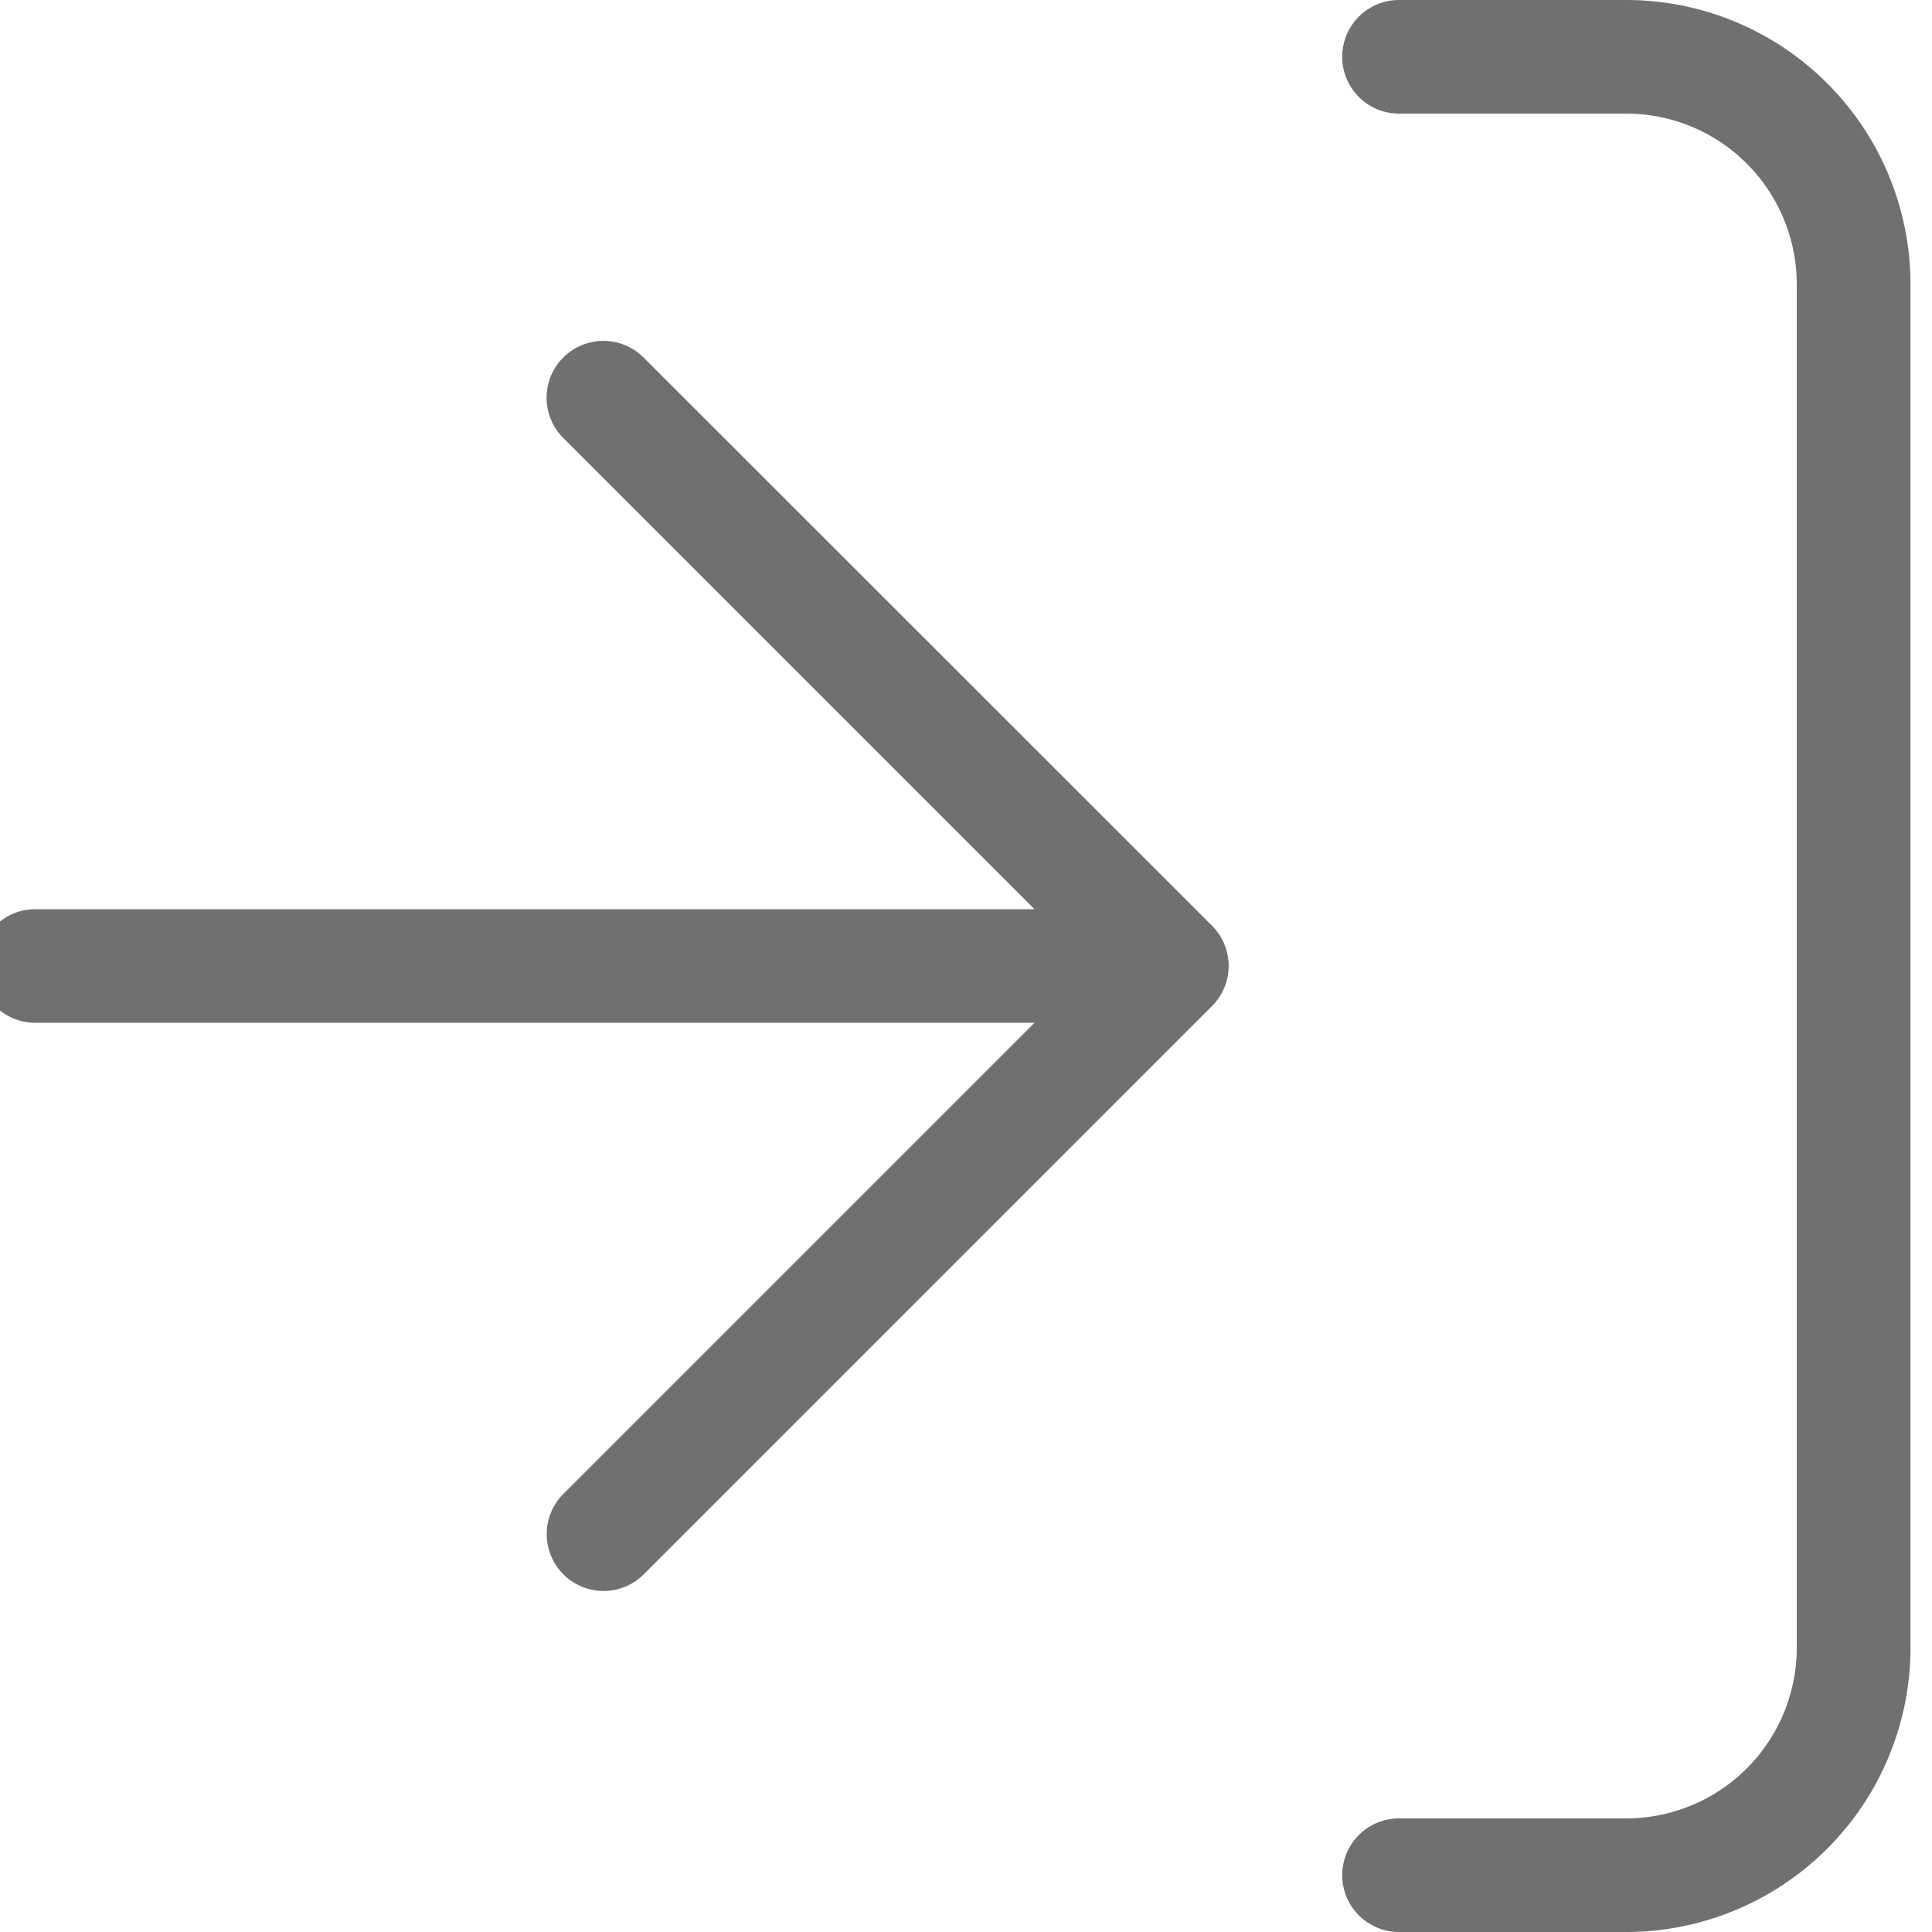 <svg xmlns="http://www.w3.org/2000/svg" xmlns:xlink="http://www.w3.org/1999/xlink" width="15" height="15" viewBox="0 0 15 15">
  <defs>
    <clipPath id="clip-path">
      <rect id="Rectangle_4720" data-name="Rectangle 4720" width="15" height="15" fill="none"/>
    </clipPath>
  </defs>
  <g id="Mask_Group_299" data-name="Mask Group 299" clip-path="url(#clip-path)">
    <path id="login" d="M18.235,16.912V6.324A1.325,1.325,0,0,0,16.912,5H15.147a.441.441,0,1,1,0-.882h1.765a2.208,2.208,0,0,1,2.206,2.206V16.912a2.208,2.208,0,0,1-2.206,2.206H15.147a.441.441,0,1,1,0-.882h1.765A1.325,1.325,0,0,0,18.235,16.912ZM4.559,12.059h7.758L8.659,15.717a.441.441,0,1,0,.624.624l4.412-4.412a.441.441,0,0,0,0-.624L9.282,6.894a.441.441,0,1,0-.624.624l3.659,3.659H4.559a.441.441,0,1,0,0,.882Z" transform="translate(-4.285 -4.118)" fill="#707070"/>
  </g>
</svg>
